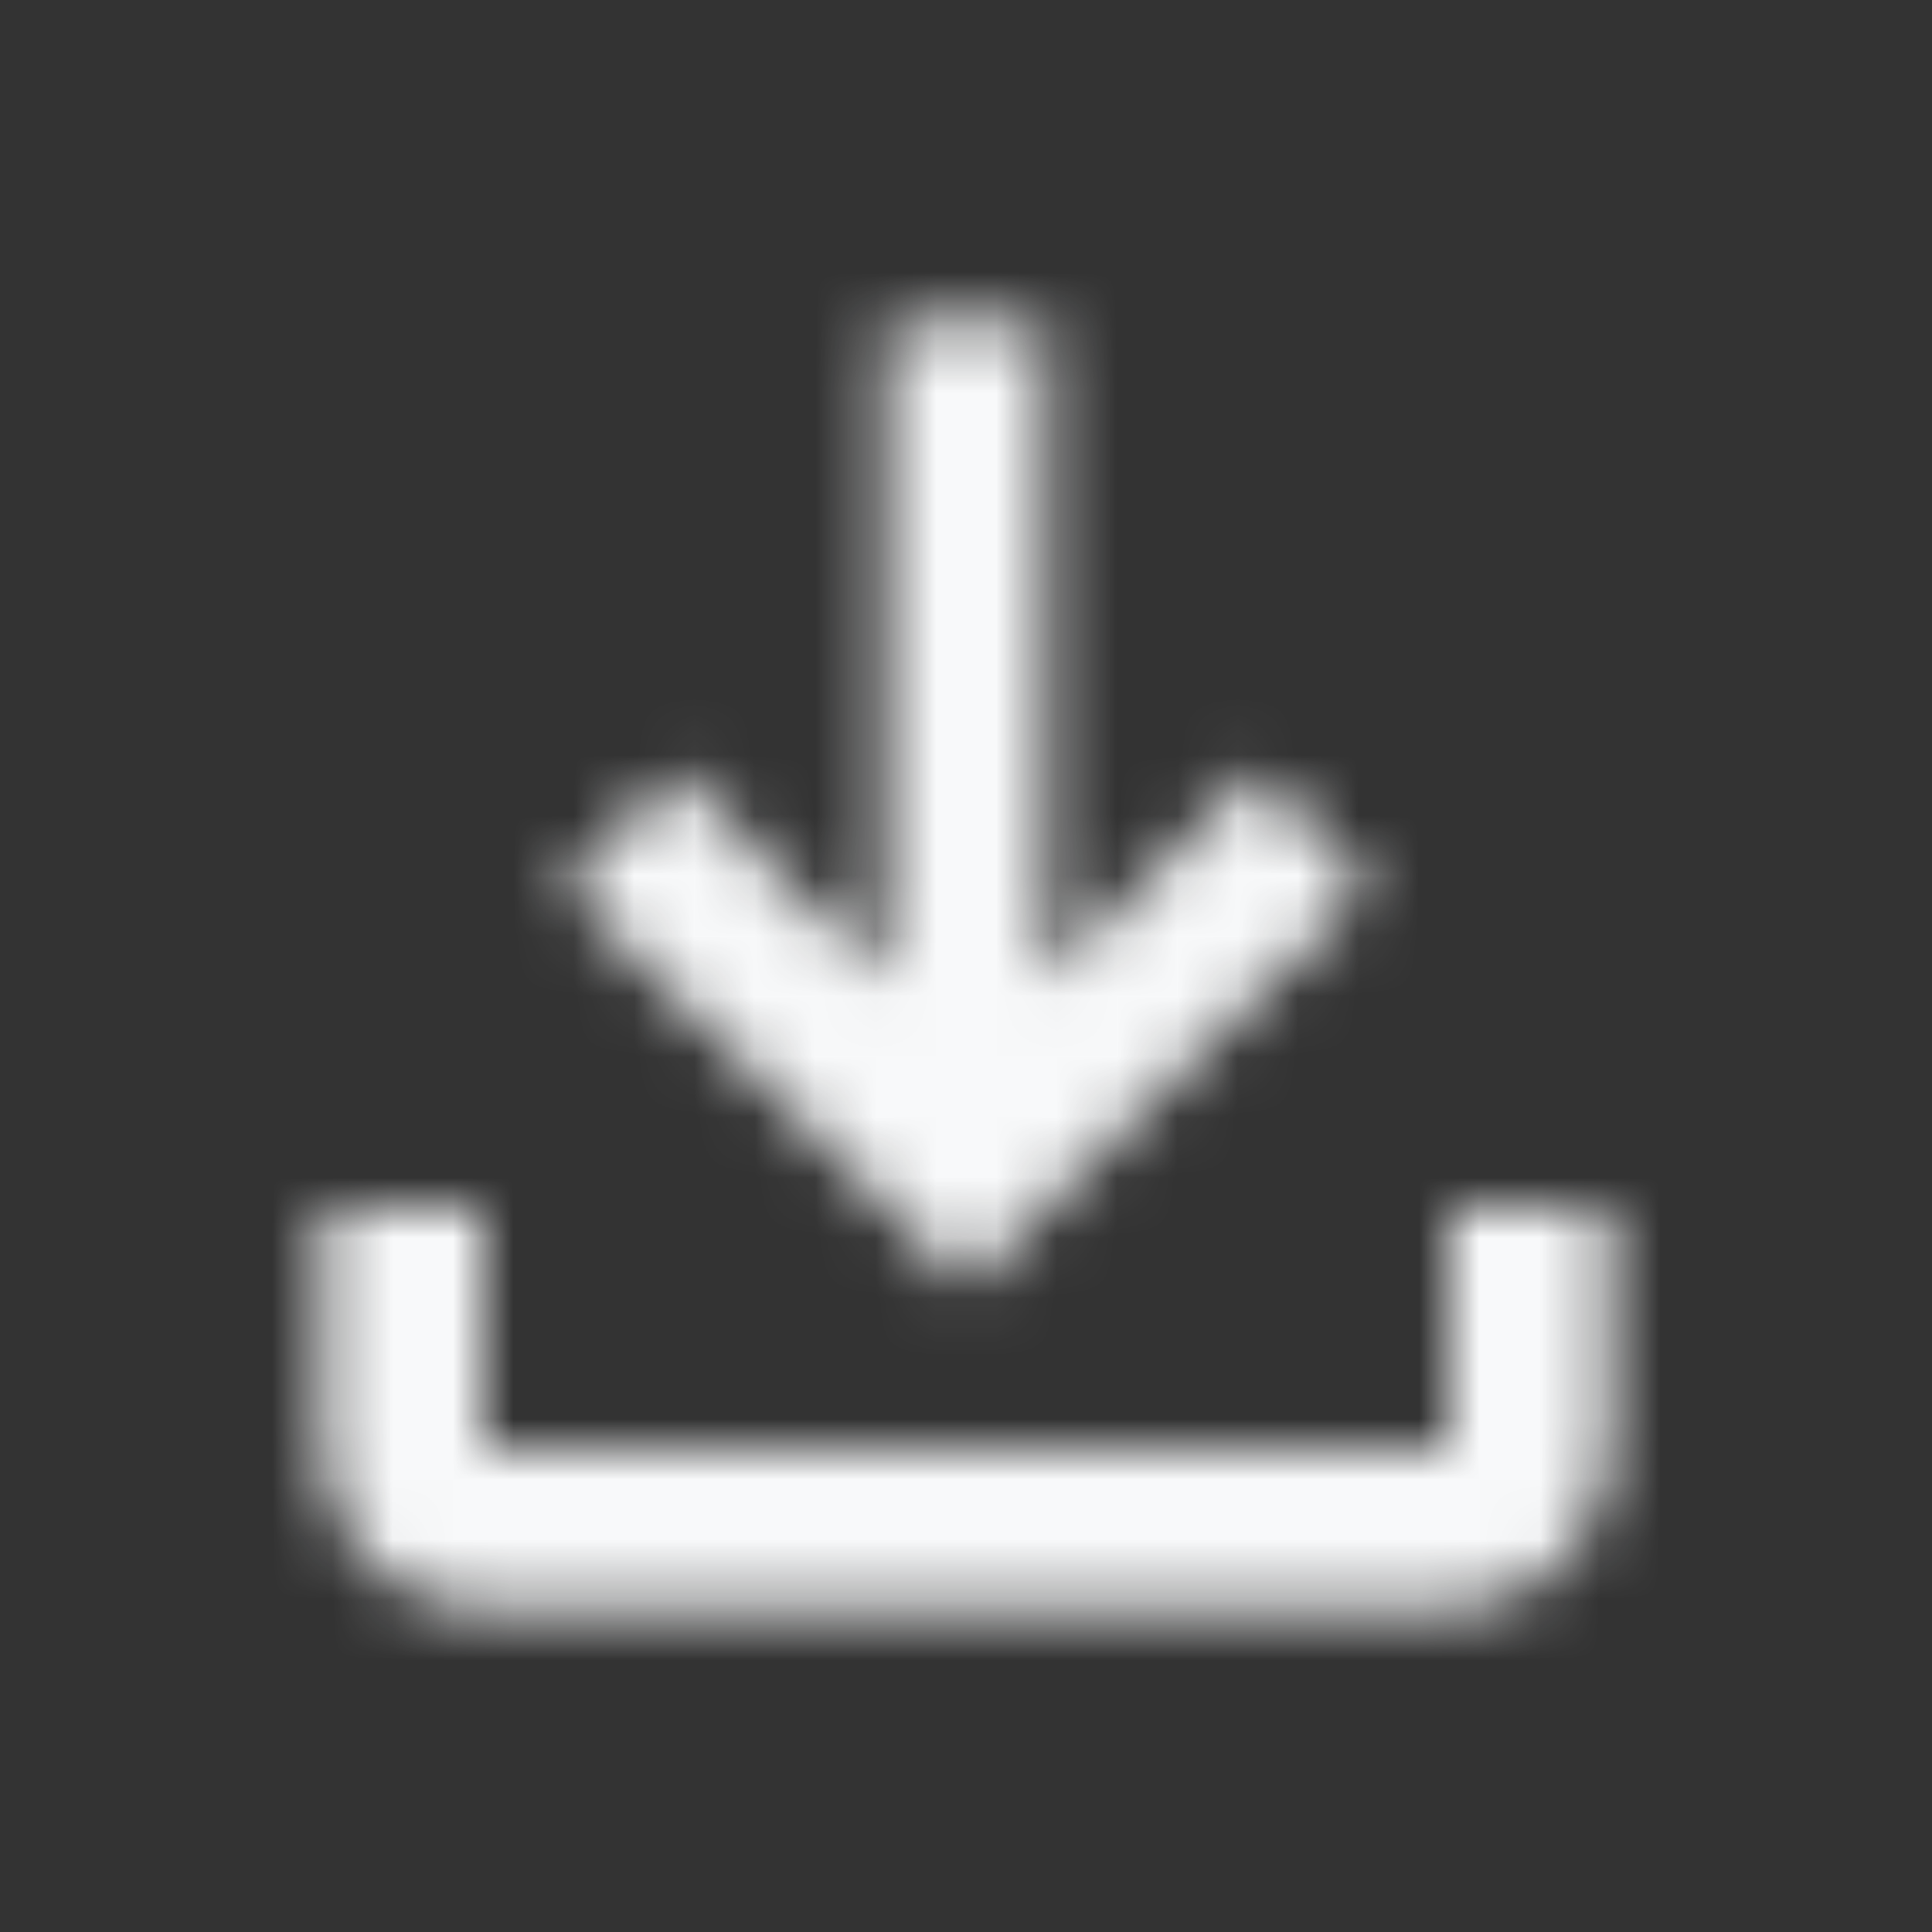 <?xml version="1.0" encoding="UTF-8"?>
<svg width="32px" height="32px" viewBox="0 0 32 32" version="1.1" xmlns="http://www.w3.org/2000/svg" xmlns:xlink="http://www.w3.org/1999/xlink">
    <rect x="0" y="0" width="32" height="32" fill="#333333" stroke="none"/>
    <!-- Generator: Sketch 55.2 (78181) - https://sketchapp.com -->
    <title>File Download Icon</title>
    <desc>Created with Sketch.</desc>
    <defs>
        <path d="M5.333,20 L8,20 L8,24 L24,24 L24,20 L26.667,20 L26.667,24 C26.667,25.467 25.467,26.667 24,26.667 L8,26.667 C6.533,26.667 5.333,25.467 5.333,24 L5.333,20 Z M20.787,12.787 L17.333,16.227 L17.333,5.333 L14.667,5.333 L14.667,16.227 L11.213,12.787 L9.333,14.667 L16,21.333 L22.667,14.667 L20.787,12.787 Z" id="path-1"></path>
    </defs>
    <g id="File-Download-Icon" stroke="none" stroke-width="1" fill="none" fill-rule="evenodd">
        <g id="ic/file_download">
            <g id="file_download">
                <mask id="mask-2" fill="white">
                    <use xlink:href="#path-1"></use>
                </mask>
                <g id="Shape" fill-rule="nonzero"></g>
                <g id="c/grey/50" mask="url(#mask-2)" fill="#F8F9FA">
                    <rect id="Shape" x="0" y="0" width="32" height="32"></rect>
                </g>
            </g>
        </g>
    </g>
</svg>